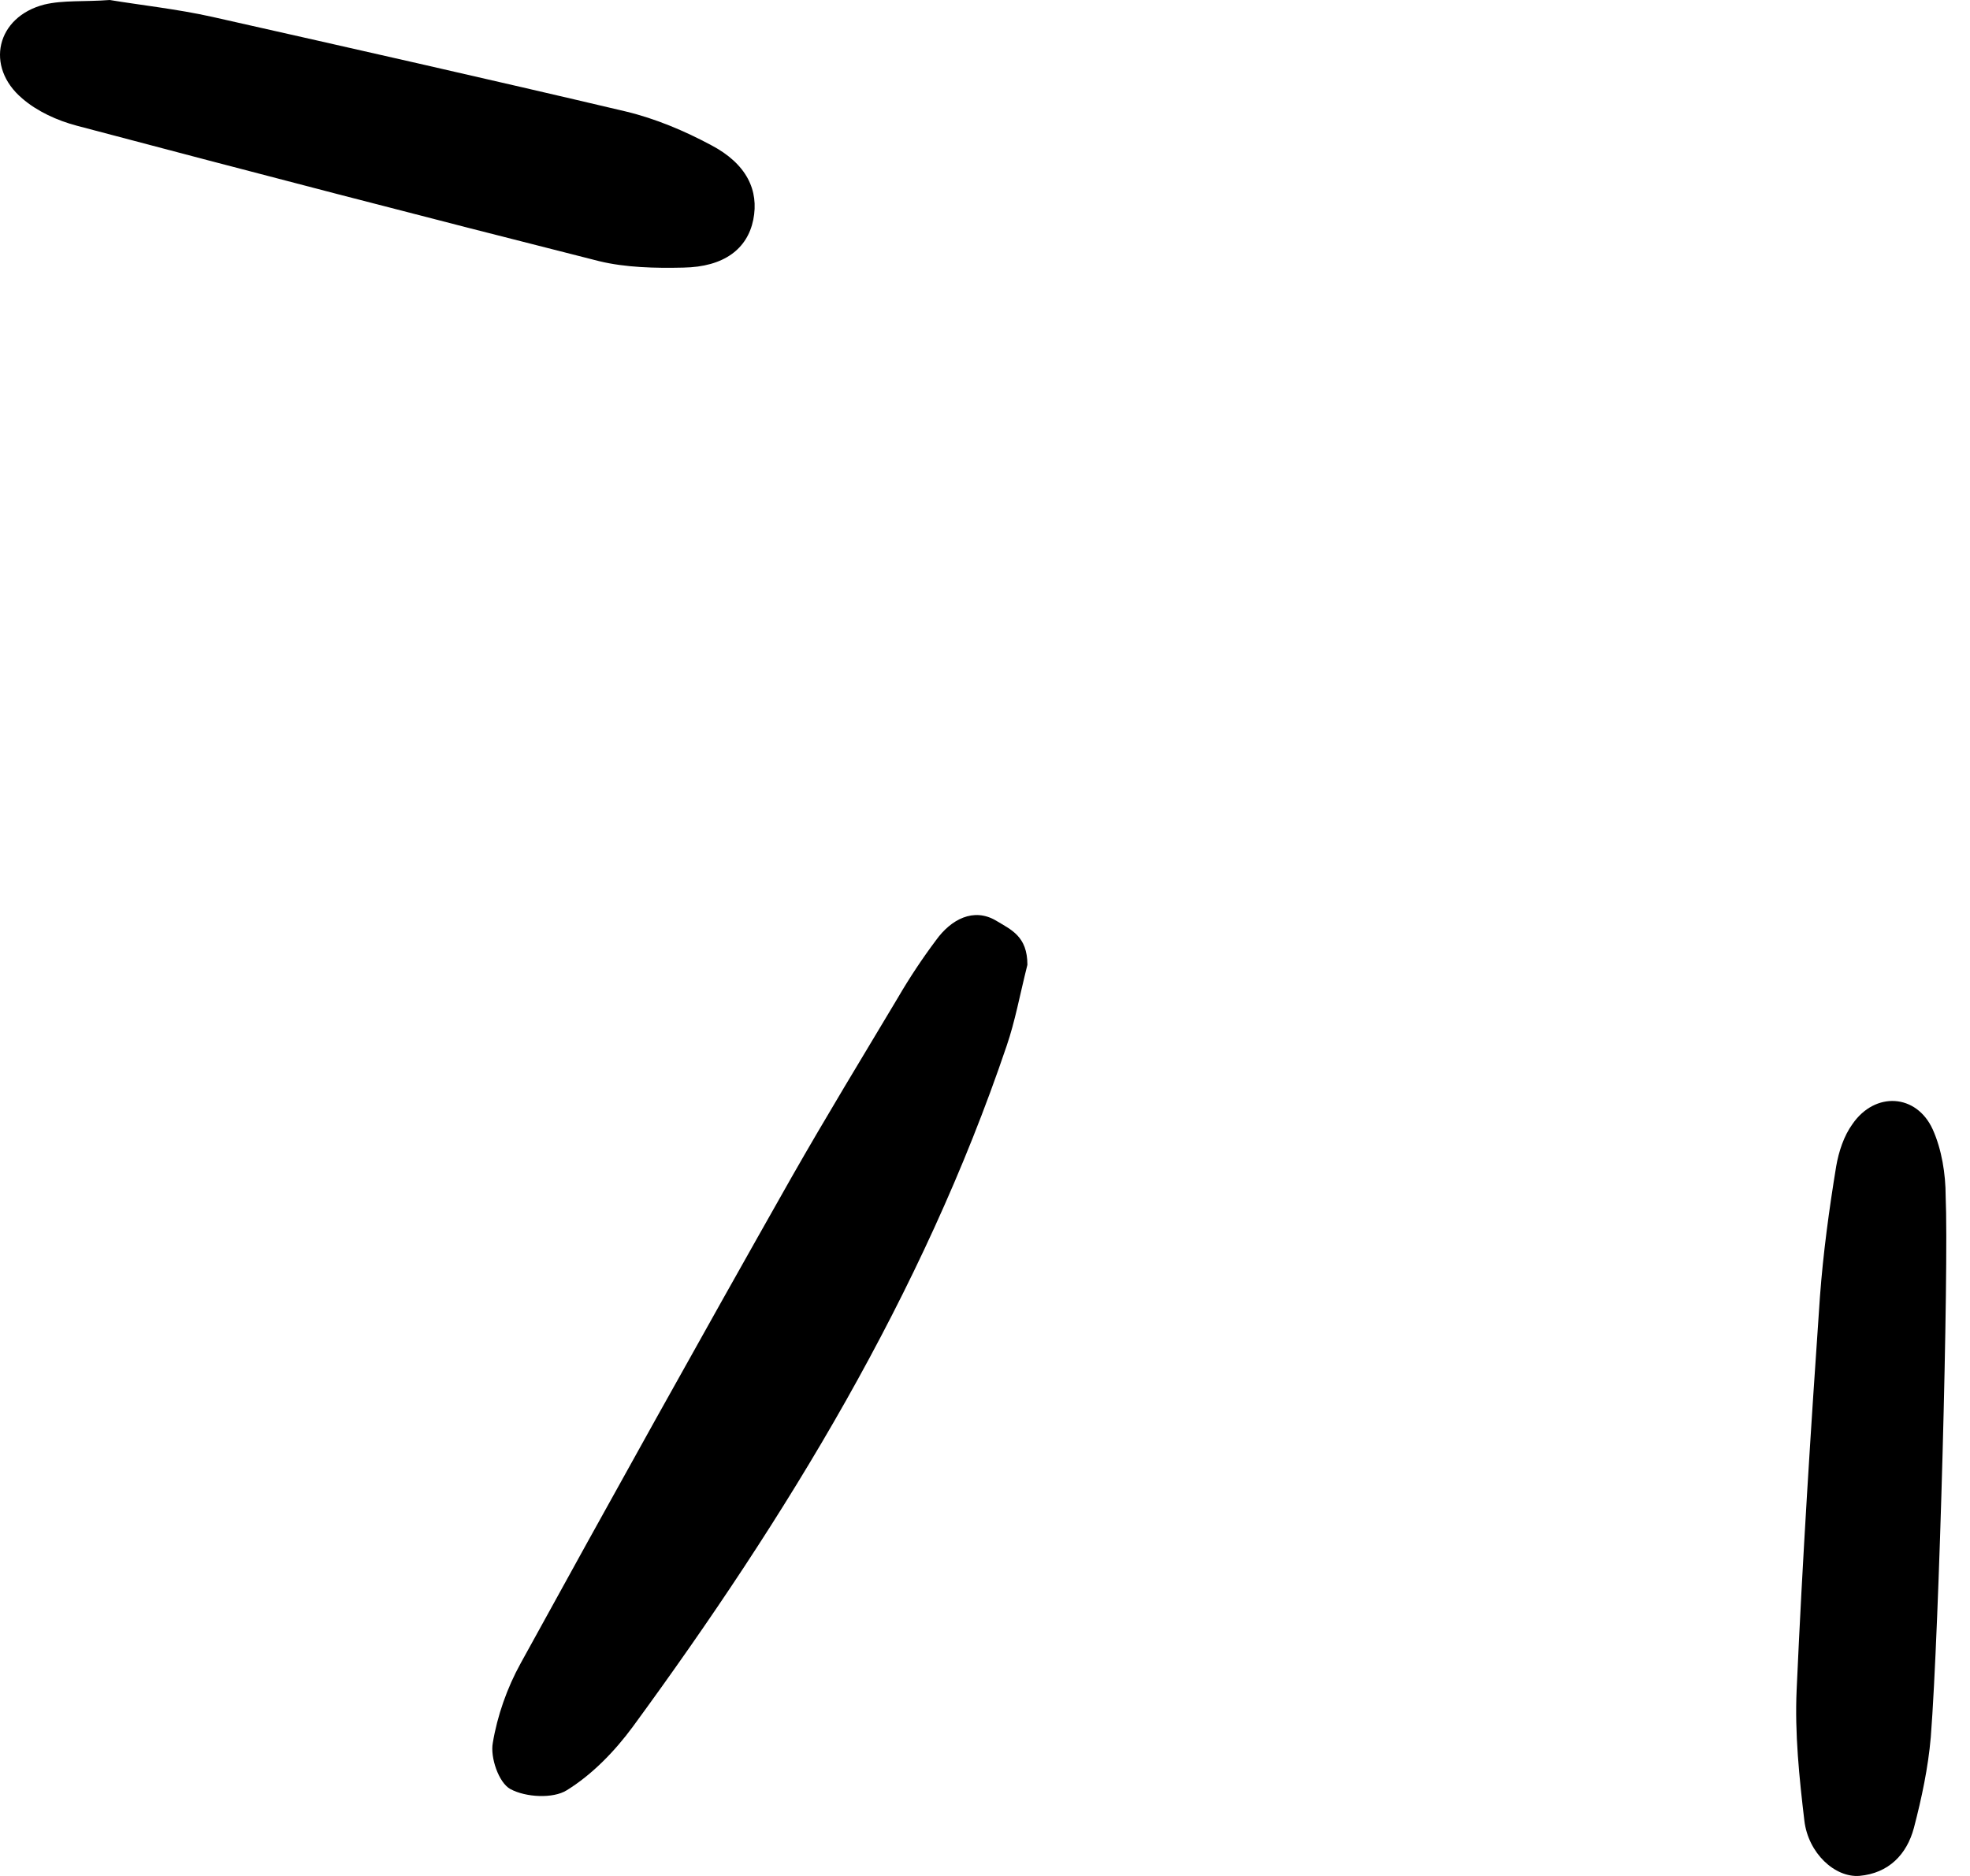 <svg width="42" height="40" viewBox="0 0 42 40" fill="none" xmlns="http://www.w3.org/2000/svg">
<path d="M21.904 20.572C21.738 21.235 21.642 21.774 21.462 22.299C19.666 27.605 16.778 32.33 13.49 36.82C13.103 37.345 12.62 37.842 12.081 38.174C11.791 38.354 11.21 38.326 10.879 38.146C10.63 38.008 10.45 37.469 10.506 37.165C10.602 36.585 10.81 35.991 11.1 35.466C13.006 31.998 14.927 28.544 16.875 25.104C17.607 23.819 18.381 22.548 19.141 21.277C19.39 20.849 19.666 20.434 19.956 20.047C20.274 19.605 20.757 19.343 21.241 19.633C21.559 19.826 21.904 19.964 21.904 20.572Z" fill="black"/>
<path d="M2.34 -0C3.004 0.11 3.777 0.193 4.523 0.359C7.466 1.022 10.409 1.685 13.338 2.376C13.974 2.528 14.595 2.791 15.162 3.095C15.922 3.495 16.184 4.062 16.06 4.684C15.935 5.305 15.438 5.692 14.568 5.706C13.974 5.72 13.338 5.706 12.772 5.568C9.055 4.628 5.339 3.661 1.636 2.68C1.221 2.57 0.793 2.376 0.475 2.1C-0.326 1.423 -0.077 0.359 0.945 0.097C1.346 -0 1.802 0.041 2.34 -0Z" fill="black"/>
<path d="M41.164 37.041C41.108 37.69 40.97 38.34 40.804 38.975C40.653 39.542 40.266 39.942 39.644 39.998C39.119 40.039 38.552 39.514 38.469 38.823C38.359 37.898 38.262 36.958 38.304 36.032C38.428 33.242 38.608 30.437 38.801 27.646C38.87 26.72 38.995 25.795 39.147 24.869C39.202 24.551 39.312 24.22 39.492 23.971C39.975 23.266 40.86 23.322 41.205 24.081C41.398 24.51 41.481 25.035 41.481 25.505C41.55 27.052 41.343 34.748 41.164 37.041Z" fill="black"/>
</svg>
